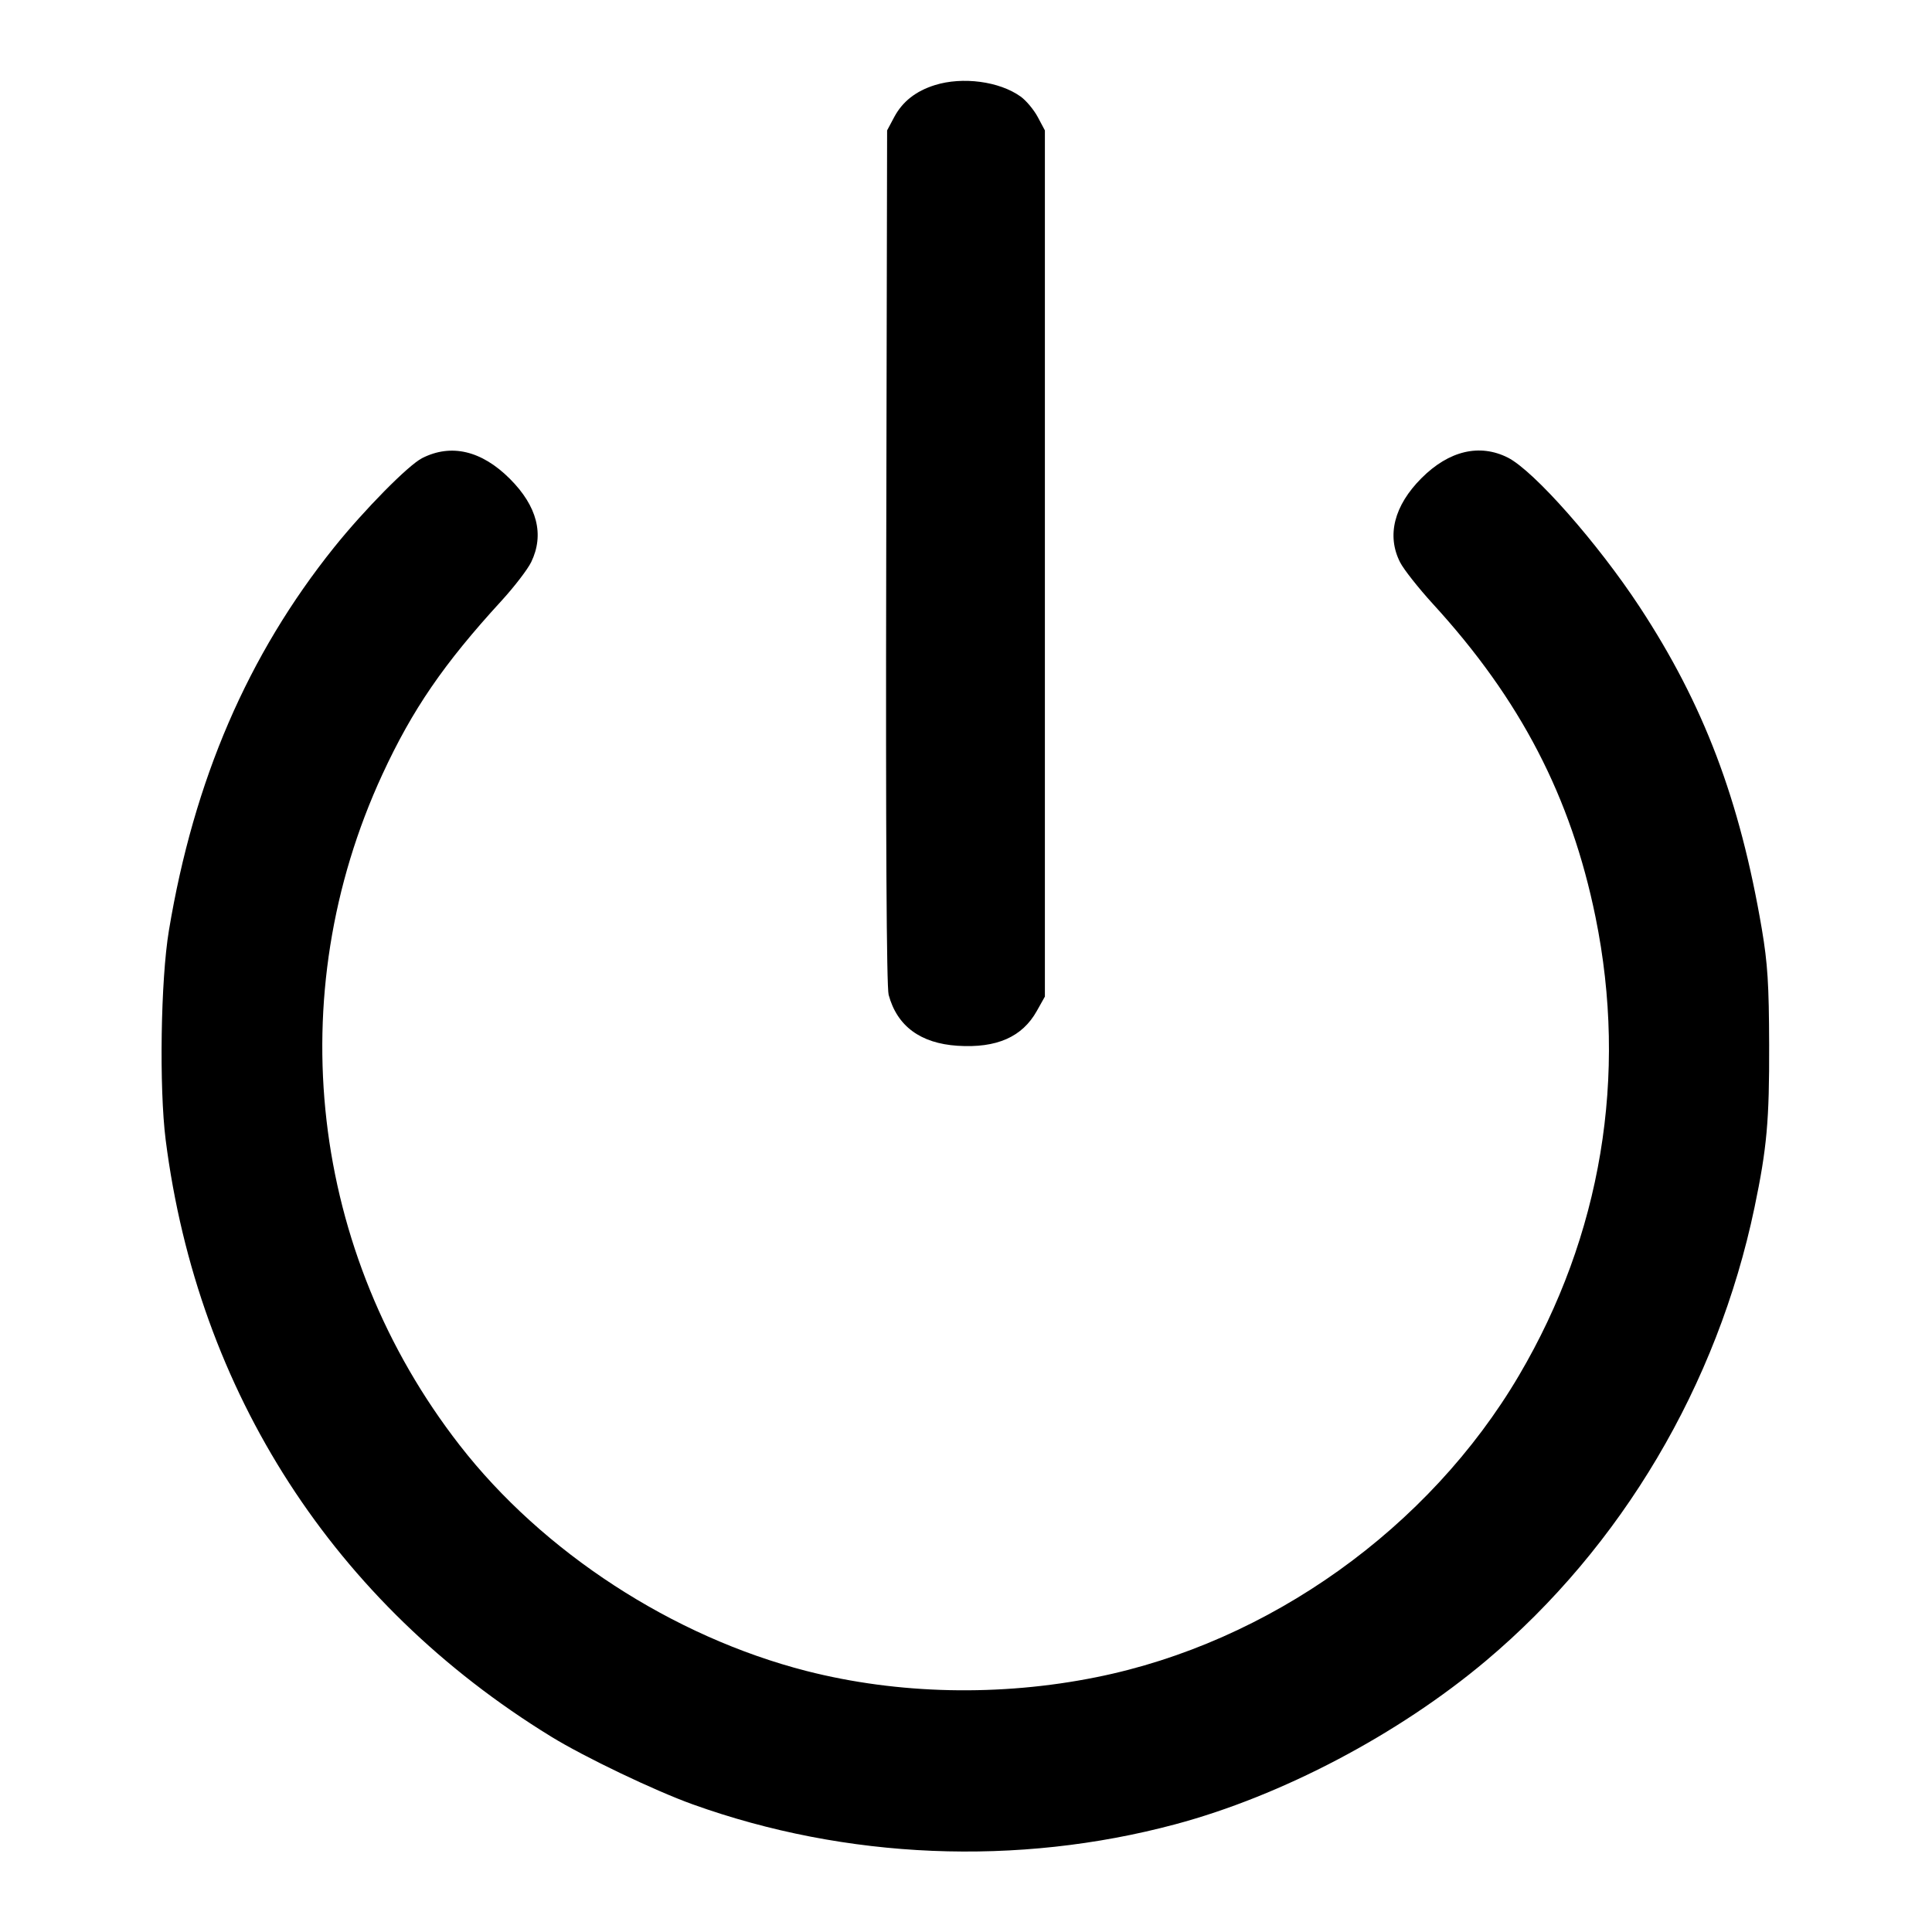 <svg width="24" height="24" viewBox="0 0 24 24" fill="none" xmlns="http://www.w3.org/2000/svg"><path d="M11.614 1.057 C 11.377 1.131,11.212 1.261,11.109 1.453 L 11.020 1.620 11.009 6.914 C 11.002 10.393,11.013 12.259,11.039 12.358 C 11.144 12.747,11.434 12.961,11.896 12.991 C 12.381 13.022,12.699 12.882,12.880 12.558 L 12.980 12.380 12.980 7.000 L 12.980 1.620 12.891 1.453 C 12.842 1.362,12.746 1.247,12.678 1.199 C 12.414 1.010,11.957 0.950,11.614 1.057 M5.244 5.691 C 5.072 5.778,4.525 6.333,4.150 6.800 C 3.079 8.136,2.409 9.688,2.098 11.560 C 1.996 12.171,1.976 13.511,2.058 14.160 C 2.458 17.296,4.152 19.918,6.845 21.572 C 7.259 21.827,8.136 22.246,8.604 22.414 C 10.511 23.099,12.639 23.187,14.600 22.662 C 15.923 22.308,17.371 21.546,18.460 20.630 C 20.144 19.213,21.334 17.205,21.795 15.000 C 21.949 14.263,21.980 13.919,21.977 12.980 C 21.975 12.224,21.958 11.968,21.886 11.540 C 21.612 9.931,21.164 8.751,20.368 7.539 C 19.847 6.746,19.056 5.850,18.732 5.685 C 18.381 5.508,18.000 5.598,17.659 5.939 C 17.318 6.280,17.223 6.653,17.393 6.986 C 17.438 7.074,17.622 7.307,17.801 7.503 C 18.888 8.690,19.515 9.899,19.820 11.392 C 20.223 13.367,19.893 15.347,18.870 17.085 C 17.752 18.984,15.764 20.404,13.618 20.835 C 12.422 21.076,11.156 21.048,10.020 20.758 C 8.357 20.332,6.744 19.283,5.711 17.954 C 3.849 15.560,3.481 12.367,4.750 9.620 C 5.122 8.815,5.511 8.247,6.229 7.464 C 6.388 7.290,6.555 7.073,6.599 6.982 C 6.764 6.640,6.674 6.288,6.333 5.947 C 5.982 5.597,5.604 5.508,5.244 5.691 " stroke="none" fill-rule="evenodd" fill="black"></path></svg>